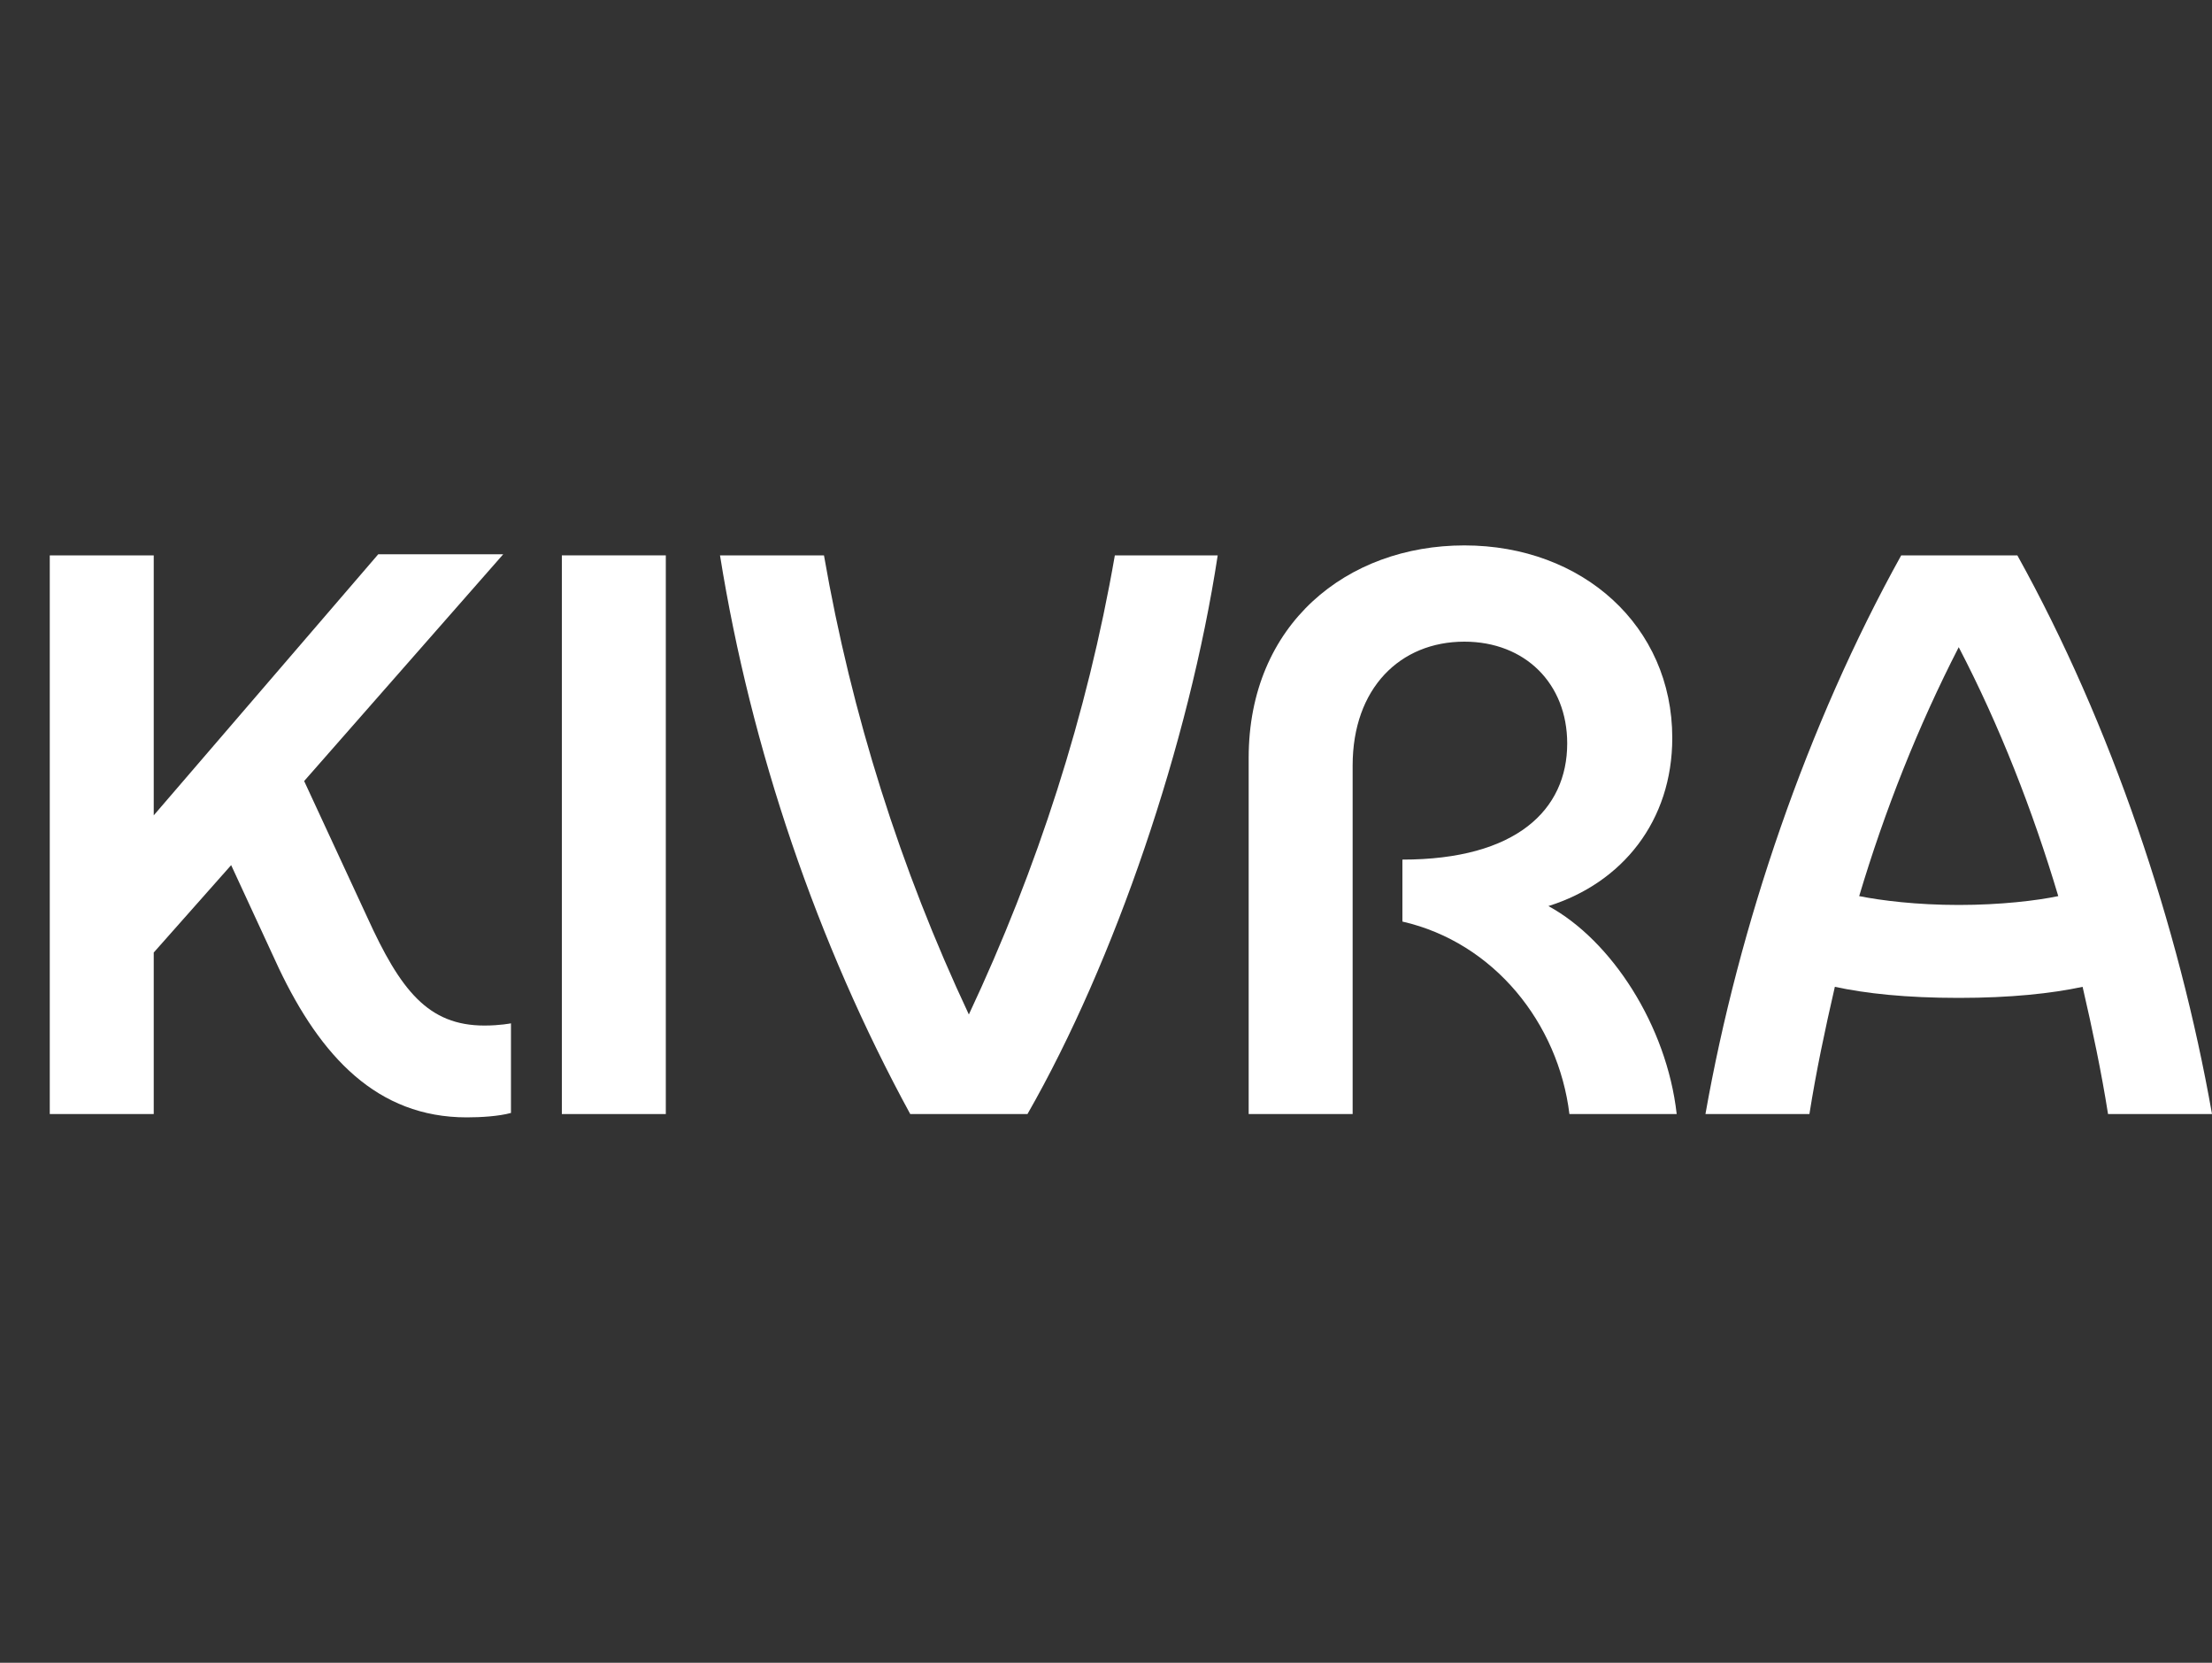 <?xml version="1.0" encoding="utf-8"?>
<!-- Generator: Adobe Illustrator 26.5.2, SVG Export Plug-In . SVG Version: 6.00 Build 0)  -->
<svg version="1.1" id="Layer_1" xmlns="http://www.w3.org/2000/svg" xmlns:xlink="http://www.w3.org/1999/xlink" x="0px" y="0px"
	 viewBox="0 0 200 150.3" style="enable-background:new 0 0 200 150.3;" xml:space="preserve">
<rect x="0" y="0" width="200" height="150.3" fill="#333333" stroke="none"/>
<style type="text/css">
	.st0{fill:#FFFFFF;}
</style>
<g>
	<path class="st0" d="M33.2,82.9l-5.7-12.3l18-20.5H34.2L13.9,73.7V50.2H4.5v50.5h9.4V86.1l7-7.9l4.3,9.3c3.8,8,8.9,13.5,17,13.5
		c1.3,0,2.9-0.1,4-0.4v-8.1c0,0-1,0.2-2.4,0.2C38.7,92.7,36.2,89.5,33.2,82.9z"/>
	<path class="st0" d="M87.6,91.7C81.4,78.5,77,64.6,74.5,50.2h-9.4c2.8,17.5,8.8,35.1,17.2,50.5h10.6c7.9-13.8,14.6-33.5,17.2-50.5
		h-9.3C98.3,64.6,93.8,78.5,87.6,91.7z"/>
	<rect x="50.8" y="50.2" class="st0" width="9.4" height="50.5"/>
	<path class="st0" d="M200,100.7c-3-17-9.1-35.2-17.6-50.5h-10.5c-8.5,15.3-14.7,33.5-17.7,50.5h9.4c0.6-3.8,1.4-7.6,2.3-11.5
		c2.8,0.6,6.4,1,11.2,1c4.7,0,8.4-0.4,11.2-1c0.9,3.9,1.7,7.7,2.3,11.5H200z M177.1,81.8c-3.8,0-7-0.4-9-0.8
		c2.3-7.7,5.3-15.3,9-22.5c3.7,7.1,6.7,14.8,9,22.5C184.2,81.4,180.9,81.8,177.1,81.8z"/>
	<path class="st0" d="M140,81.9c6.7-2.1,11.2-7.7,11.2-15.2c0-10.1-8.1-17.4-18.8-17.4c-10.6,0-19.5,7.1-19.5,19.2v32.2h9.4V69.2
		c0-7,4.3-11.2,10.1-11.2c5.5,0,9.3,3.8,9.3,9.2c0,6-4.6,10.5-14.9,10.5v5.6c8.3,1.9,14.1,9.2,15.1,17.4h9.7
		C150.7,92.7,145.7,85,140,81.9z"/>
</g>
</svg>

